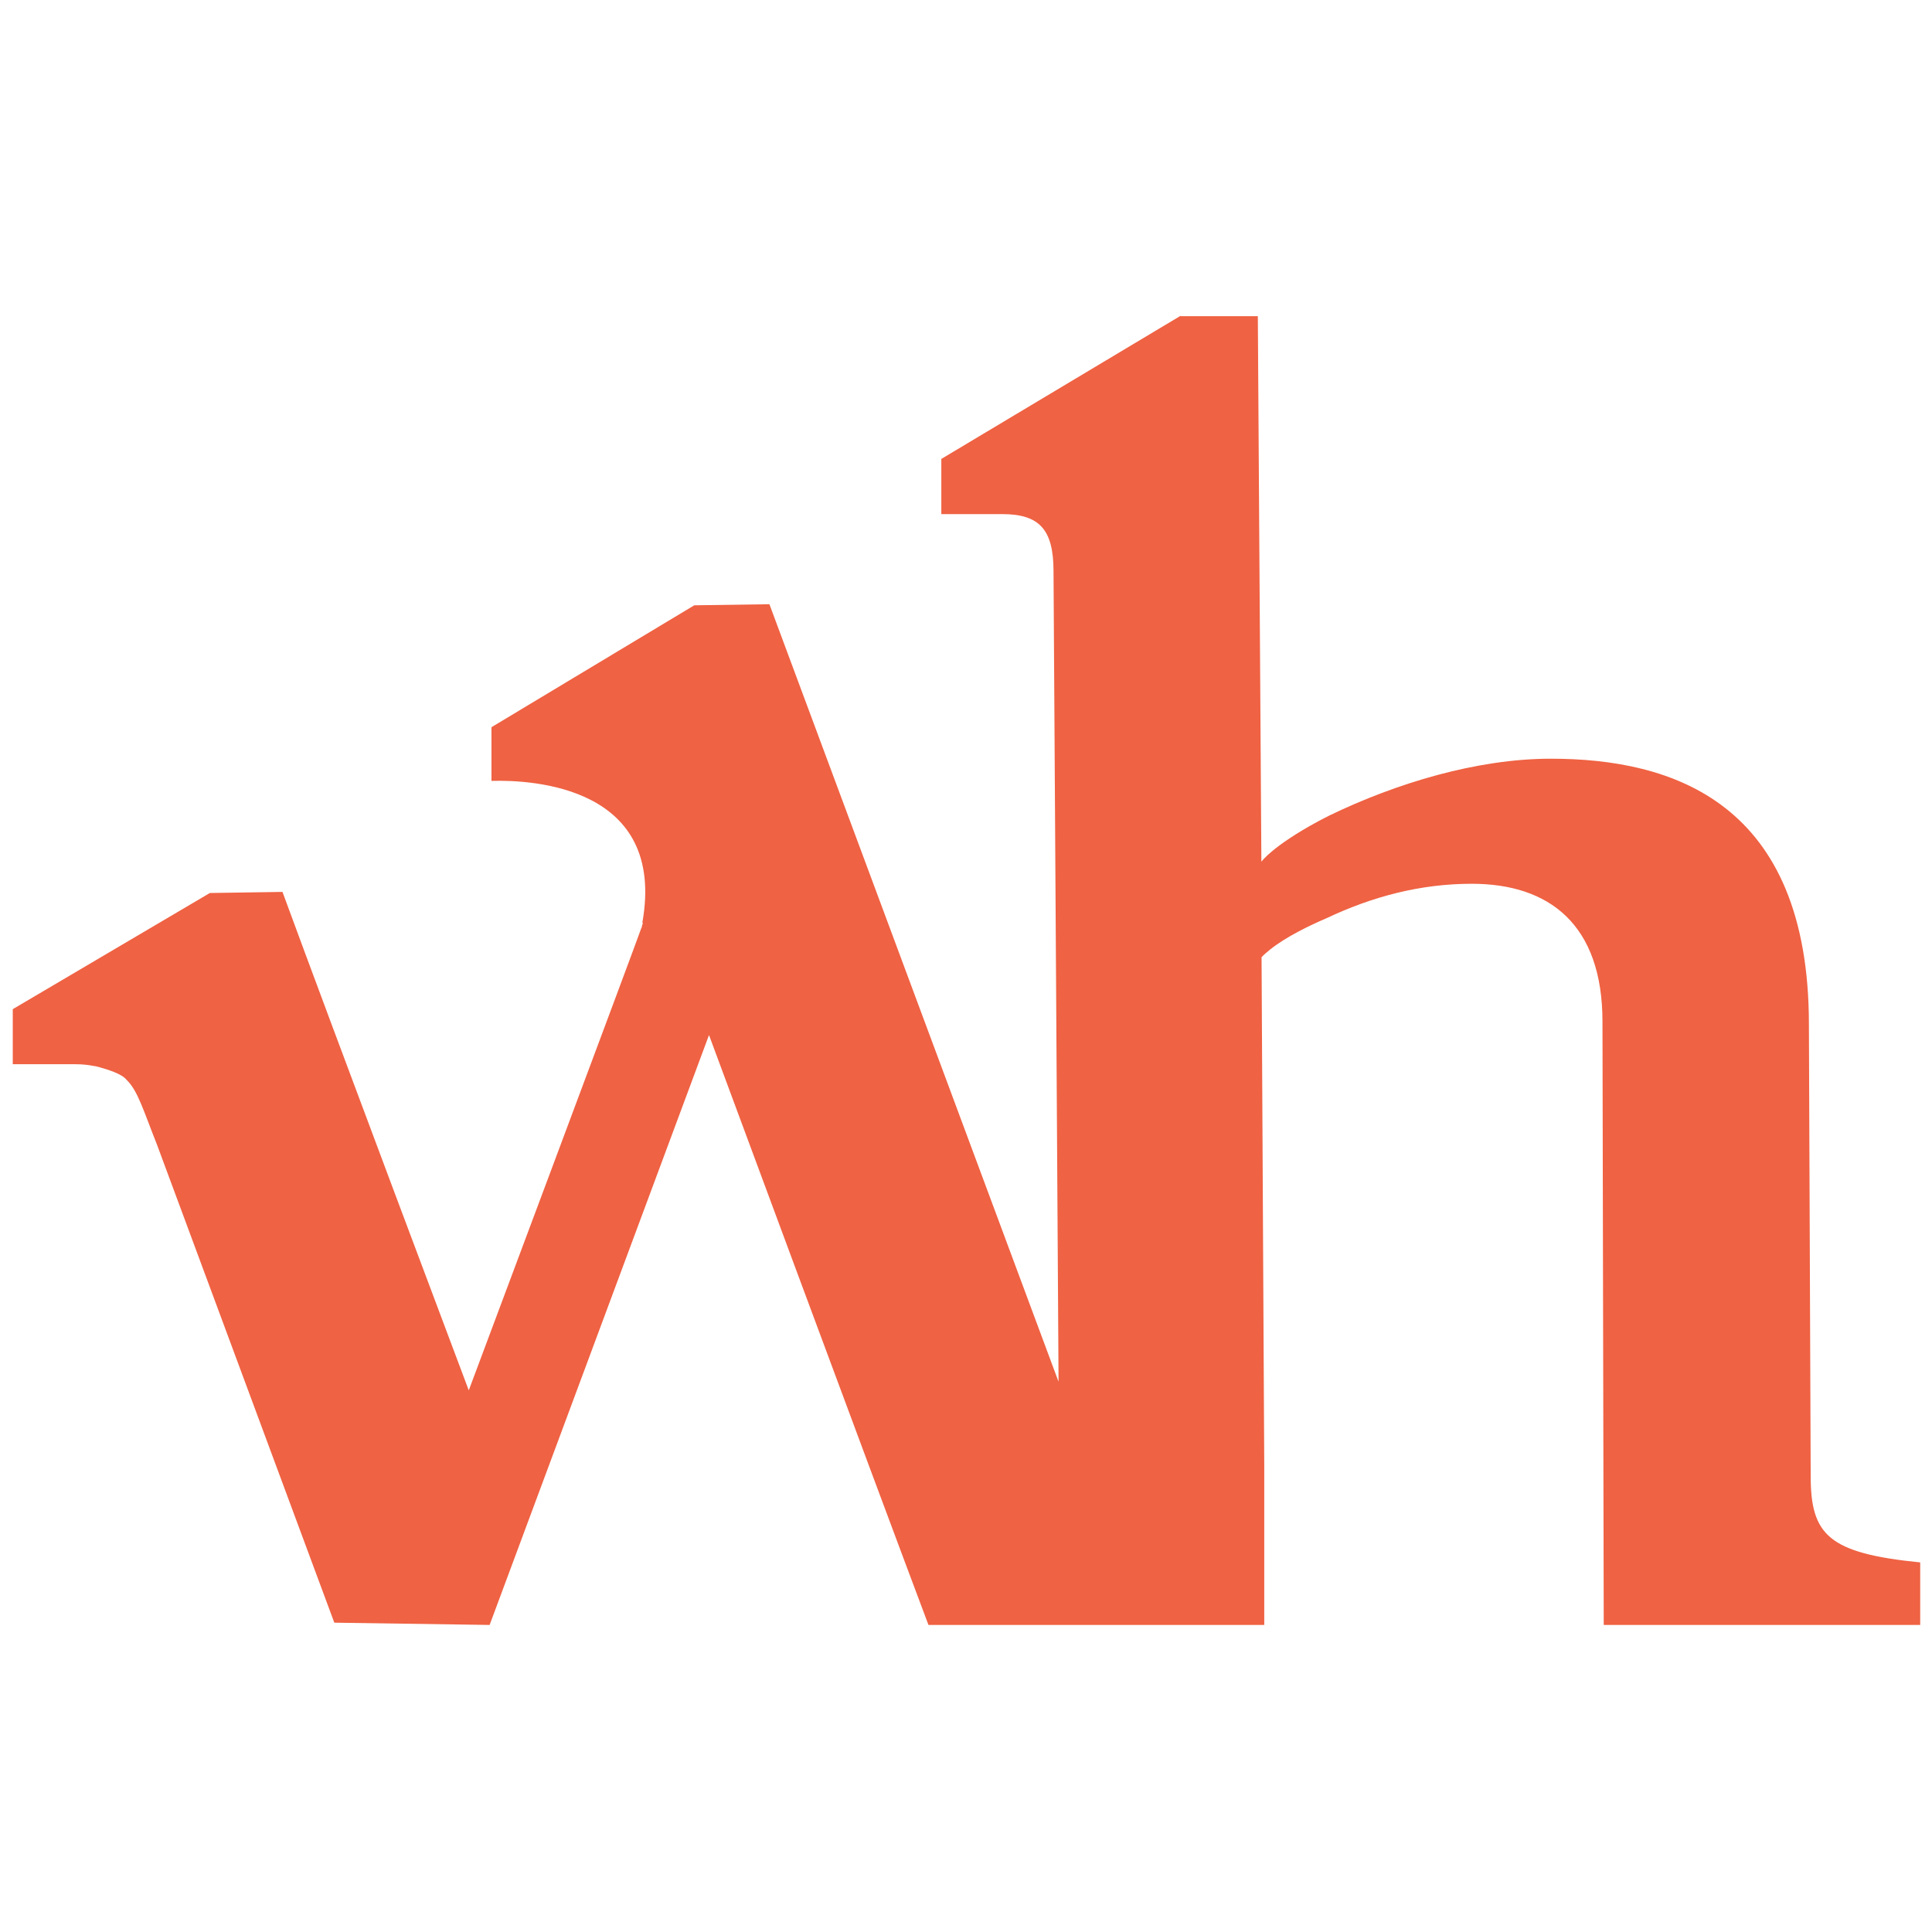 <?xml version="1.0" encoding="UTF-8"?><svg id="Layer_1" xmlns="http://www.w3.org/2000/svg" viewBox="0 0 512 512"><defs><style>.cls-1{fill:#ef6243;}</style></defs><path class="cls-1" d="M479.852,391.153l-.472-119.659c0-58.976-36.227-70.429-68.388-70.429-19.726,0-41.09,6.569-58.559,14.988-.059,.032-.127,.064-.186,.095-1.004,.482-1.912,1-2.884,1.493-12.253,6.628-15.085,10.724-15.085,10.724l-.94-144.575h-20.456v-.111l-63.422,37.943v14.621h16.089c9.742,0,13.645,3.895,13.645,15.105l1.333,214.826-76.623-206.046-19.918,.286-53.74,32.304v14.226c10.989-.307,46.401,1.501,39.981,37.621h.157c-.073,.28-.19,.595-.268,.877-.024,.129-.02,.234-.046,.363l-.083,.061c-.401,1.432-45.757,122.594-45.757,122.594,0,0-35.93-95.494-49.368-132.09l-19.24,.286L3.385,267.438v14.591H20.046c1.839,0,3.409,.186,4.857,.476,.216,.014,.643,.075,1.23,.256,2.255,.637,6.146,1.767,7.416,3.417,2.967,2.856,4.413,8.007,8.038,17.128l47.008,126.721,41.161,.601,58.137-156.328s41.951,113.237,58.158,156.328h88.987s-.004-42.195,0-42.233l-.714-134.728c.579-.637,1.333-1.261,2.094-1.884v-.034c.04-.026,.079-.046,.119-.071,4.177-3.366,10.52-6.426,15.022-8.354,12.09-5.704,24.791-9.115,38.472-9.115,20.468,0,34.64,10.718,34.64,36.548l.333,159.87h83.866v-16.573c-24.371-2.436-29.02-7.306-29.02-22.903Z"/></svg>